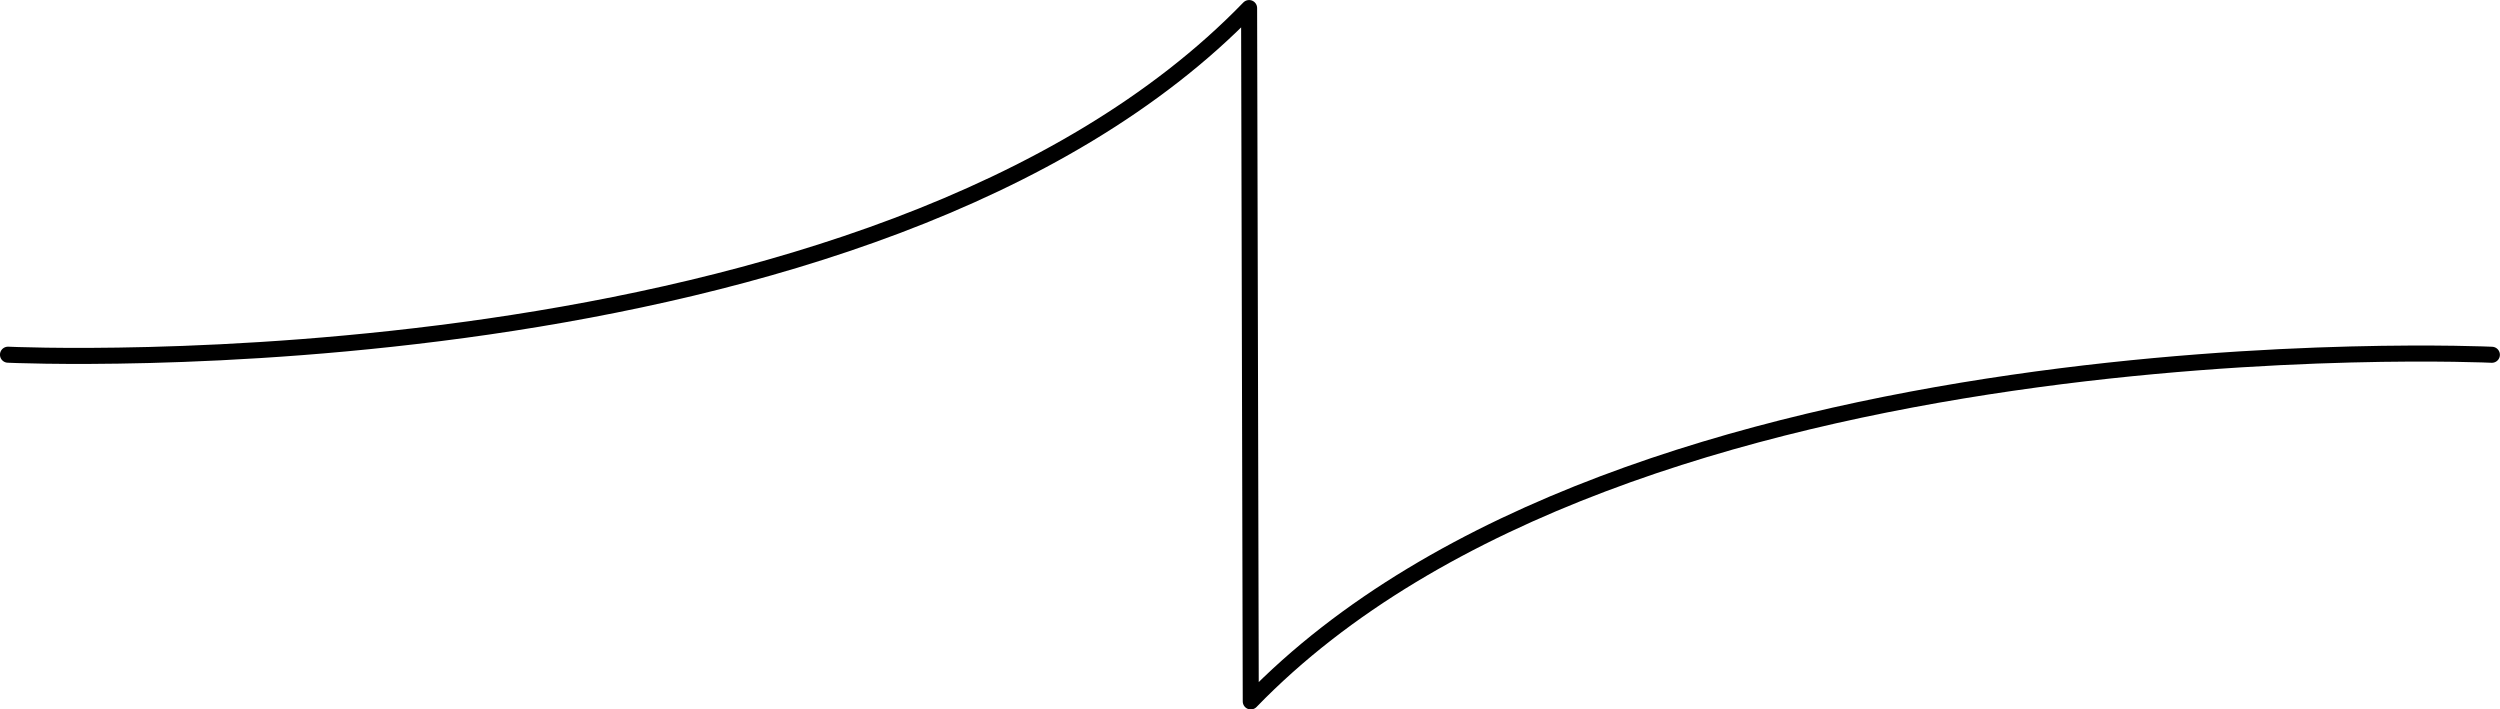 <?xml version="1.0" encoding="UTF-8" standalone="no"?>
<!-- Created with Inkscape (http://www.inkscape.org/) -->

<svg
   width="36.002mm"
   height="10.216mm"
   viewBox="0 0 36.002 10.216"
   version="1.1"
   id="svg5"
   inkscape:version="1.1.1 (3bf5ae0d25, 2021-09-20)"
   sodipodi:docname="phase_response.svg"
   xmlns:inkscape="http://www.inkscape.org/namespaces/inkscape"
   xmlns:sodipodi="http://sodipodi.sourceforge.net/DTD/sodipodi-0.dtd"
   xmlns="http://www.w3.org/2000/svg"
   xmlns:svg="http://www.w3.org/2000/svg">
  <sodipodi:namedview
     id="namedview7"
     pagecolor="#ffffff"
     bordercolor="#666666"
     borderopacity="1.0"
     inkscape:pageshadow="2"
     inkscape:pageopacity="0.0"
     inkscape:pagecheckerboard="0"
     inkscape:document-units="mm"
     showgrid="false"
     inkscape:zoom="2.8284271"
     inkscape:cx="90.686444"
     inkscape:cy="55.507882"
     inkscape:window-width="1920"
     inkscape:window-height="1015"
     inkscape:window-x="1600"
     inkscape:window-y="0"
     inkscape:window-maximized="1"
     inkscape:current-layer="layer1"
     fit-margin-top="0"
     fit-margin-left="0"
     fit-margin-right="0"
     fit-margin-bottom="0" />
  <defs
     id="defs2" />
  <g
     inkscape:label="Layer 1"
     inkscape:groupmode="layer"
     id="layer1"
     transform="translate(-39.144,-84.971)">
    <path
       id="path1320"
       style="fill:none;stroke:#000000;stroke-width:0.231;stroke-linecap:round;stroke-linejoin:round;stroke-miterlimit:4;stroke-dasharray:none;stroke-opacity:1"
       d="m 57.132,85.087 0.024,9.985 m 17.873,-4.992 c 0,0 -12.475,-0.585 -17.873,4.992 m -0.024,-9.985 c -5.398,5.577 -17.873,4.992 -17.873,4.992" />
  </g>
</svg>
